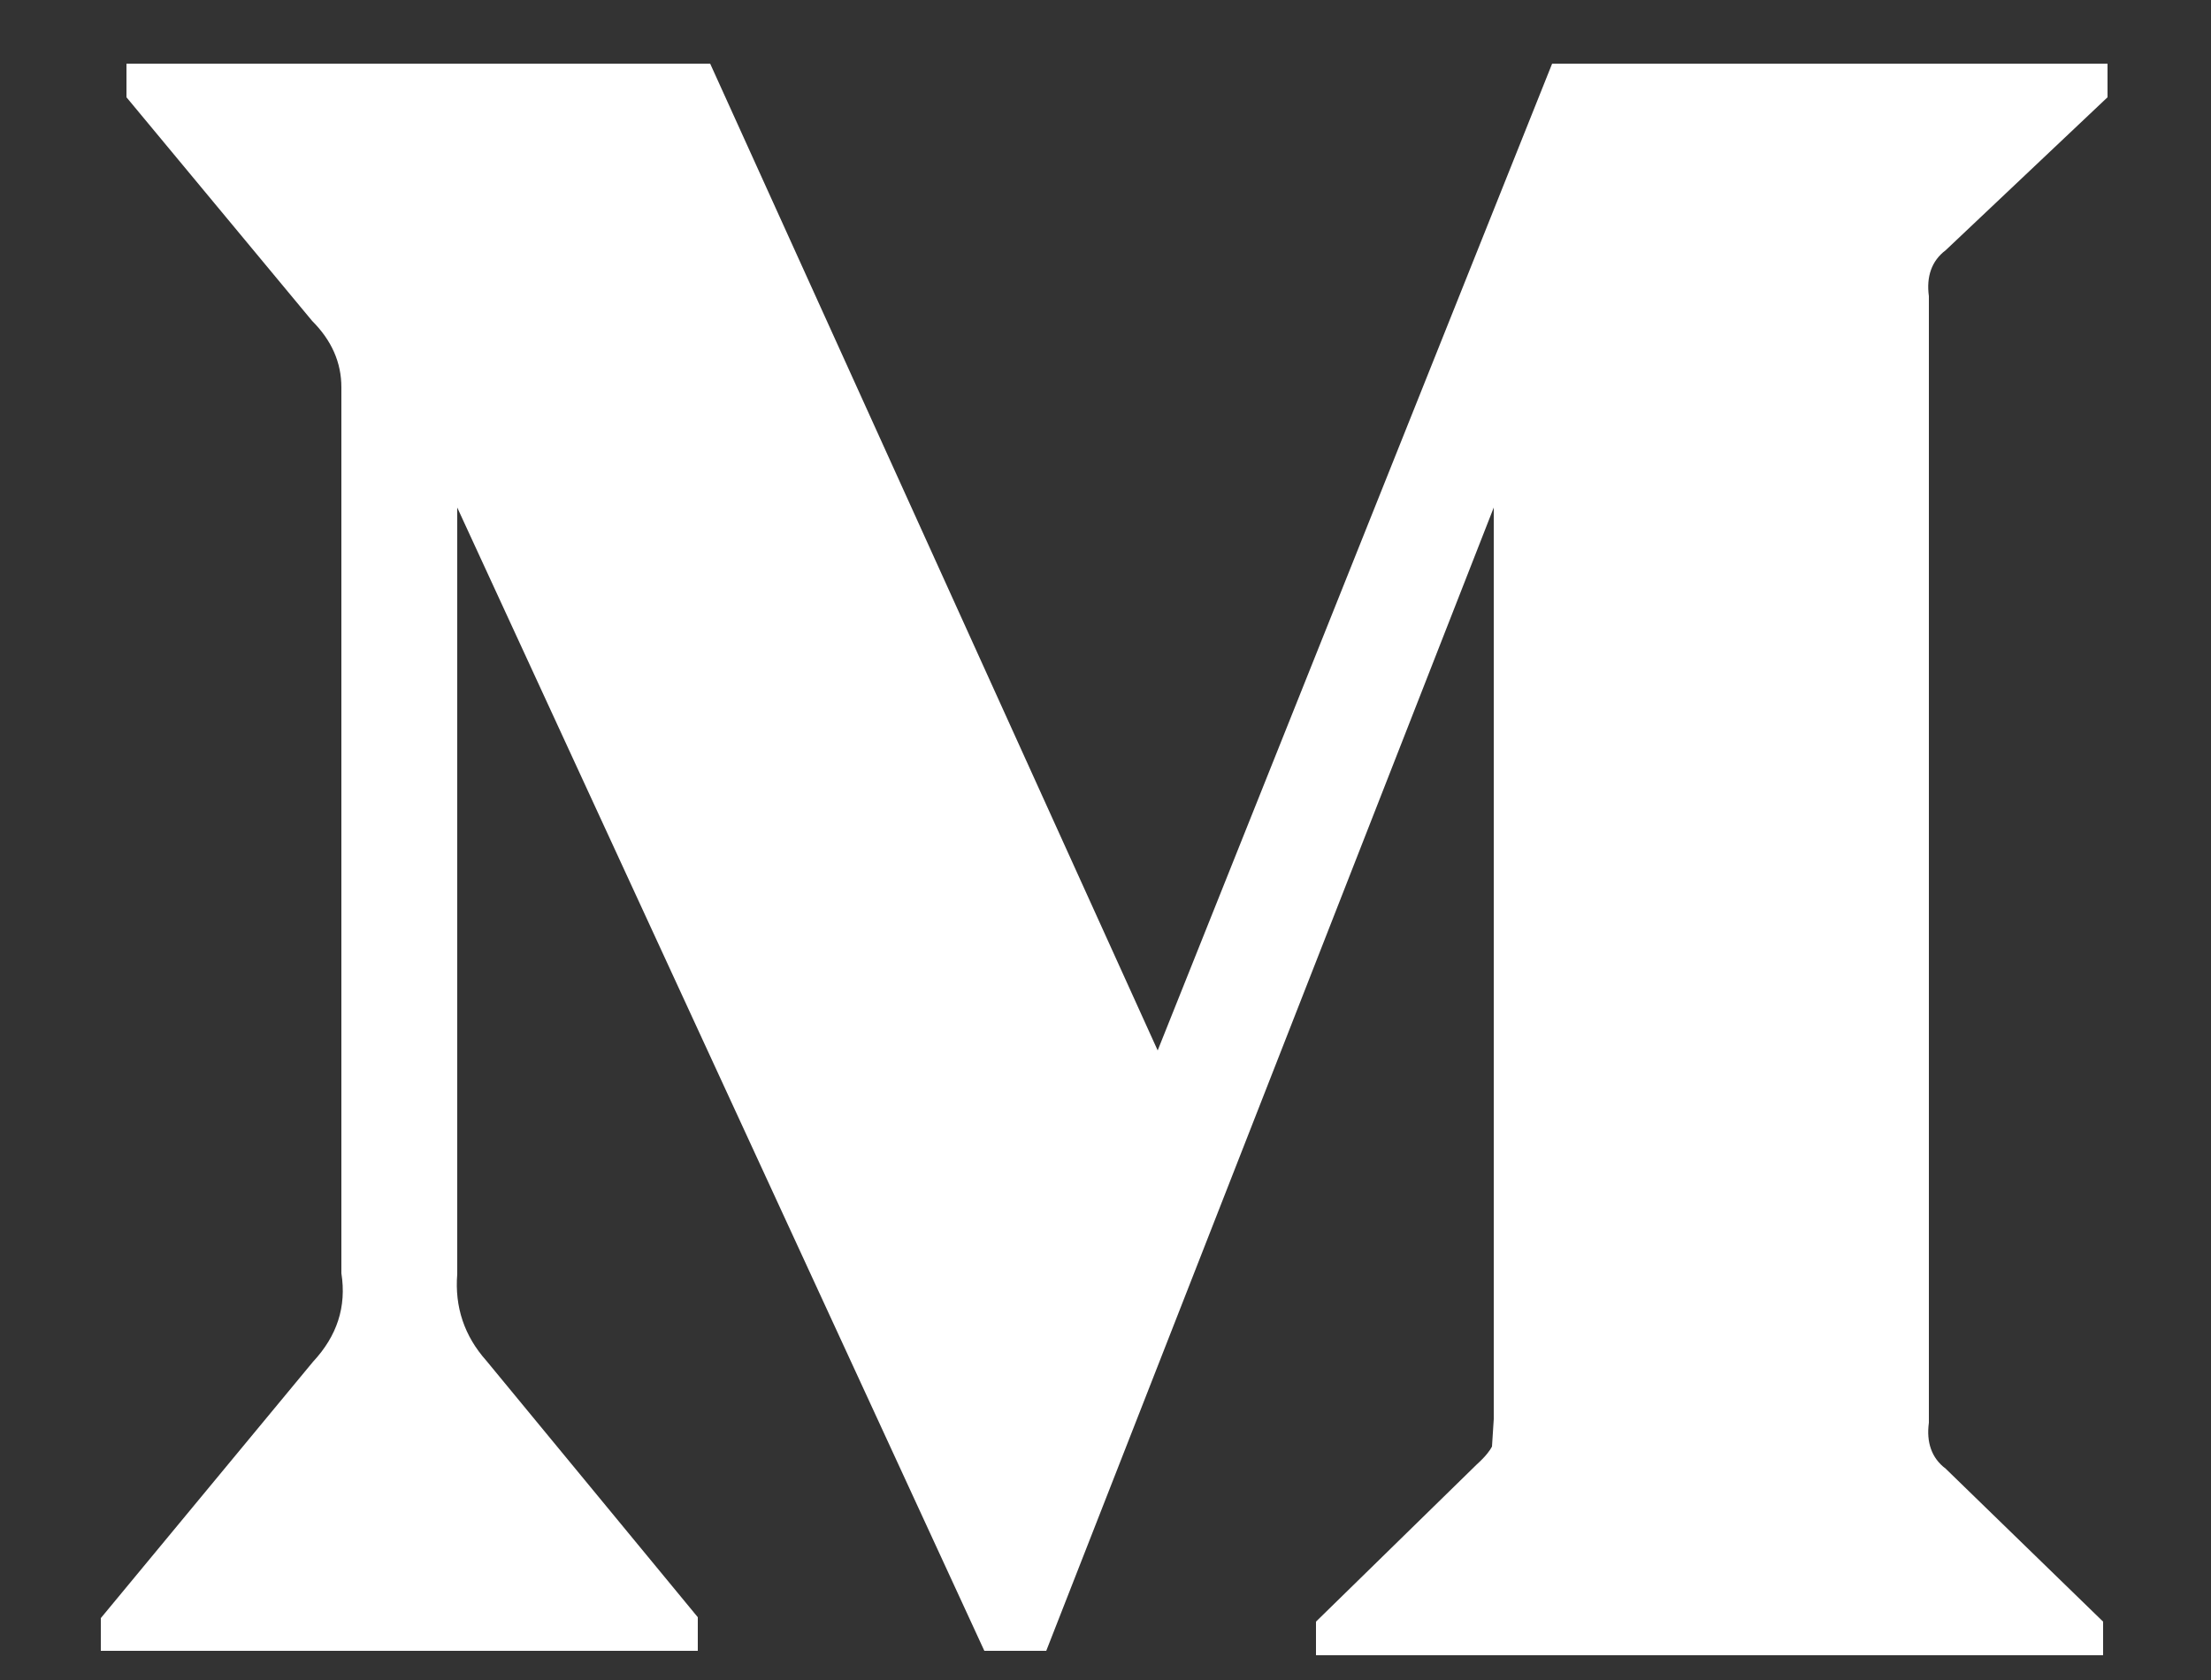 <?xml version="1.0" encoding="UTF-8" standalone="no"?><svg width='25' height='19' viewBox='0 0 25 19' fill='none' xmlns='http://www.w3.org/2000/svg'>
<rect x="0" y="0" width="25" height="19" fill="#333333" stroke="none"/>
<g clip-path='url(#clip0_75_193)'>
<path d='M3.86 4.38C3.86 4.1 3.75 3.85 3.53 3.63L1.43 1.1V0.72H8.03L13.09 11.88L17.55 0.72H23.83V1.1L22 2.83C21.84 2.95 21.78 3.13 21.81 3.35V16.09C21.78 16.31 21.84 16.49 22 16.61L23.78 18.34V18.72H14.88V18.34L16.7 16.56C16.8 16.47 16.85 16.4 16.87 16.36L16.89 16.05V5.74L11.83 18.67H11.13L5.17 5.74V14.41C5.14 14.78 5.25 15.11 5.5 15.39L7.89 18.29V18.67H1.14V18.3L3.54 15.4C3.81 15.11 3.92 14.78 3.86 14.4V4.38Z' fill='white'/>
</g>
<defs>
<clipPath id='clip0_75_193'>
<rect width='24' height='18' fill='white' transform='translate(0.48 0.72)'/>
</clipPath>
</defs>
</svg>
